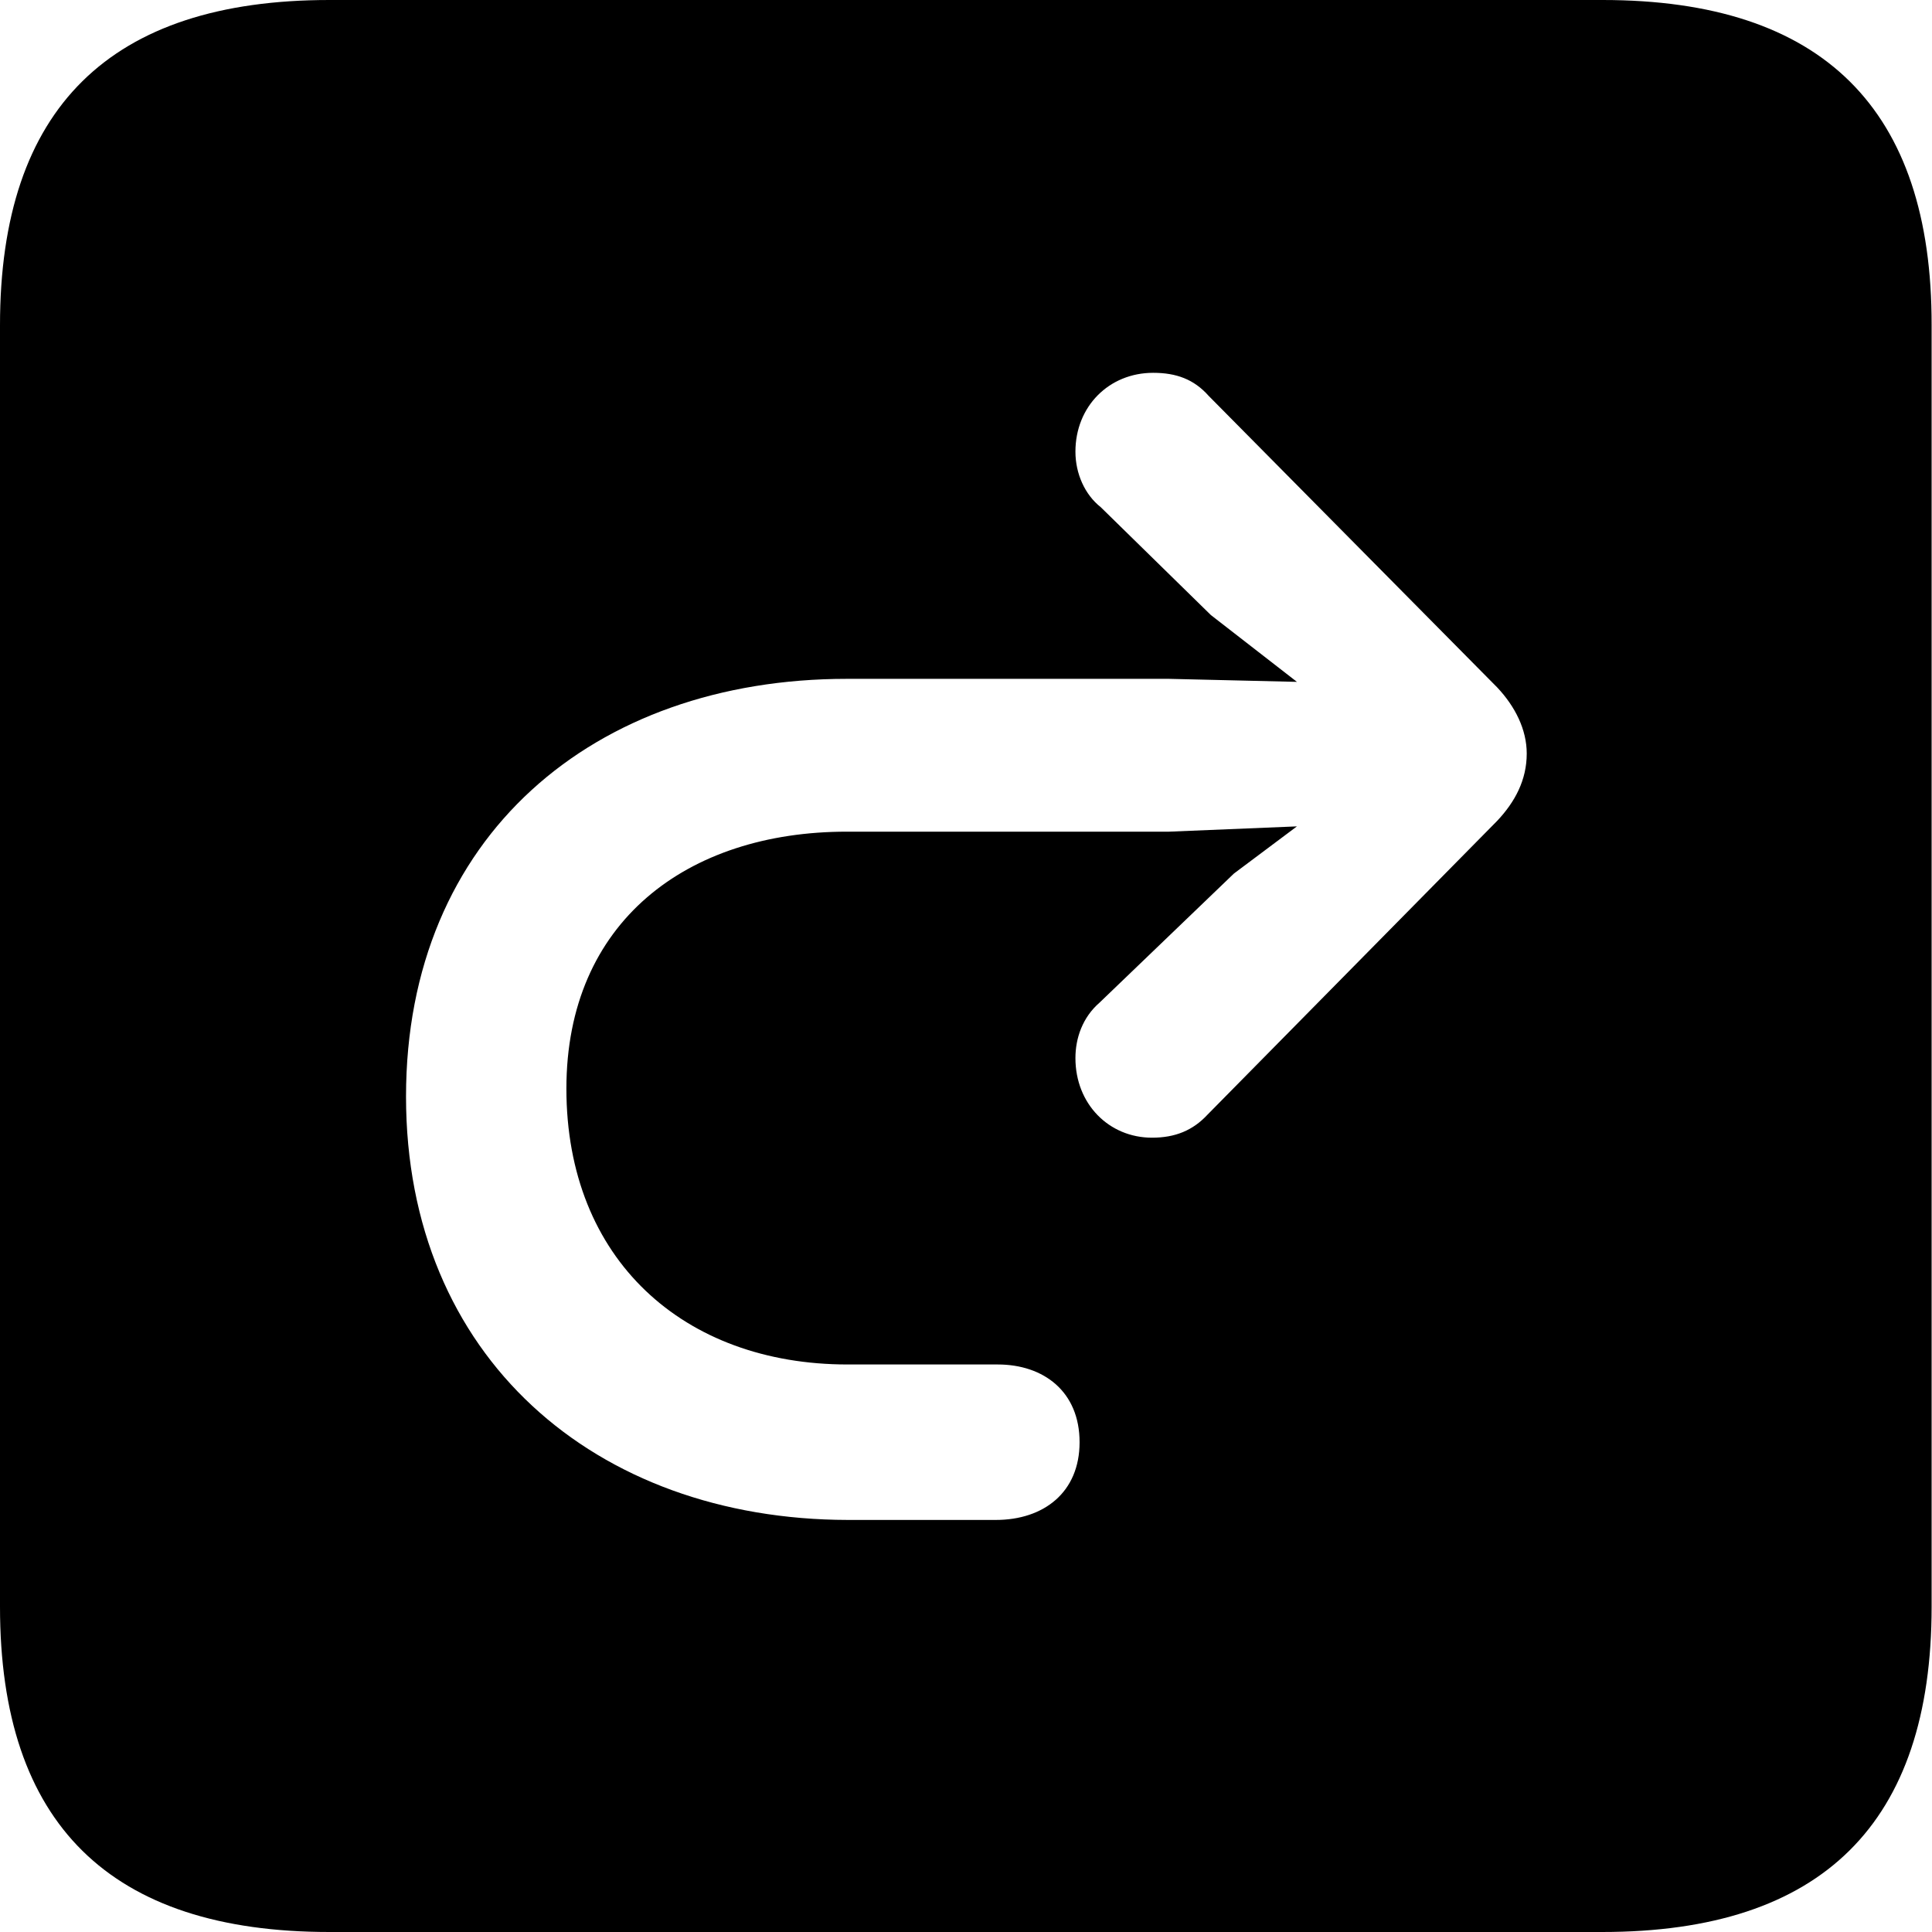 <?xml version="1.0" ?><!-- Generator: Adobe Illustrator 25.0.0, SVG Export Plug-In . SVG Version: 6.00 Build 0)  --><svg xmlns="http://www.w3.org/2000/svg" xmlns:xlink="http://www.w3.org/1999/xlink" version="1.1" id="Layer_1" x="0px" y="0px" viewBox="0 0 512 512" style="enable-background:new 0 0 512 512;" xml:space="preserve">
<path d="M87.3,512h337.3c58.4,0,87.3-28.9,87.3-86.2V86.2C512,28.9,483.1,0,424.7,0H87.3C29.2,0,0,28.6,0,86.2v339.6  C0,483.4,29.2,512,87.3,512z M107.6,290.6c0-69,49.8-110.7,116.8-110.7h85.4l33.9,0.8L320.9,163l-29.2-28.6  c-4.2-3.3-6.7-8.9-6.7-14.7c0-12,8.9-20.9,20.6-20.9c6.1,0,10.8,1.7,14.7,6.1l76.5,77.3c4.7,5,7.8,11.1,7.8,17.5  c0,7-3.1,12.8-7.8,17.8l-76.8,77.9c-3.9,4.2-8.6,6.1-14.7,6.1c-11.4,0-20.3-8.9-20.3-21.1c0-5.3,1.9-10.8,6.4-14.7l35.6-34.2  l16.7-12.5l-33.9,1.4h-85.4c-42.3,0-74.3,23.9-74.3,68.1c0,45.3,31.1,73.1,74.5,73.1h39.8c12.2,0,21.7,7.2,21.7,20.6  c0,13.3-9.5,20.6-22.2,20.6h-39.2C157.7,402.7,107.6,359.6,107.6,290.6z"/>
</svg>